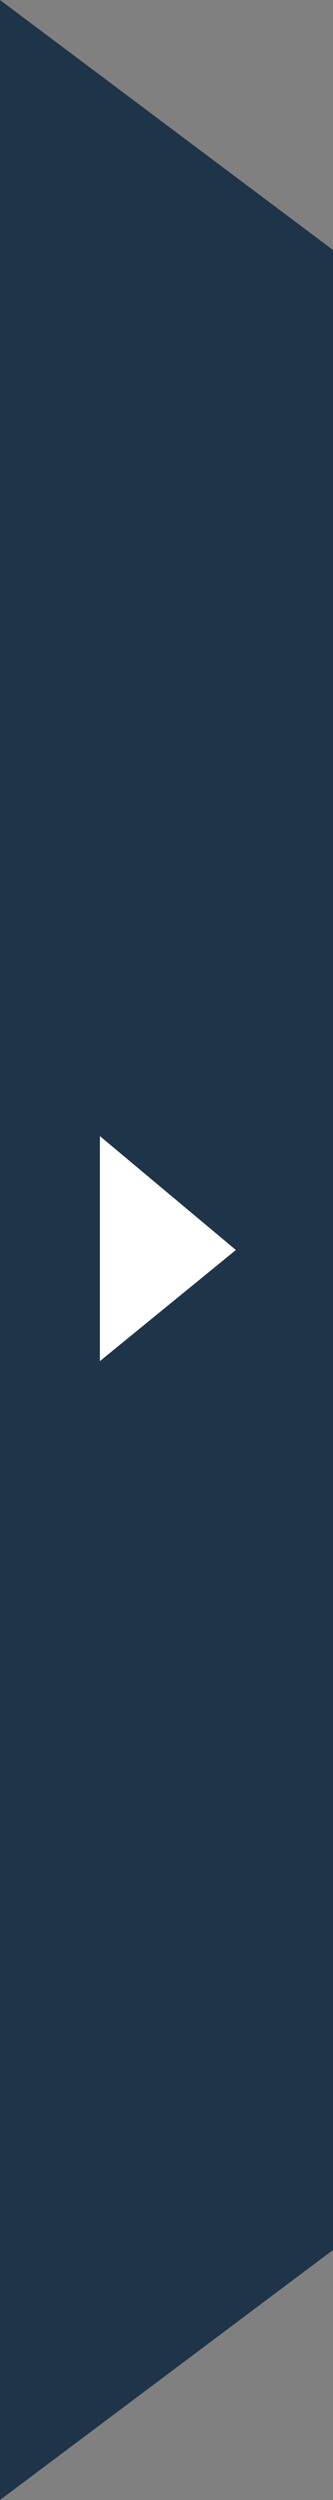 <svg version="1.1" id="图层_1" xmlns="http://www.w3.org/2000/svg" xmlns:xlink="http://www.w3.org/1999/xlink" x="0px" y="0px"
	 viewBox="0 0 12 90" style="enable-background:new 0 0 12 90;" xml:space="preserve">
<rect x="0" y="0" width="12" height="90" fill="#808080" stroke="none"/>
<style type="text/css">
	.st0{fill:#1E3449;}
	.st1{fill:#FFFFFF;}
</style>
<polygon class="st0" points="12,81 0,90 0,0 12,9 "/>
<path class="st1" d="M3.6,49v-8.1L8.5,45L3.6,49z"/>
</svg>